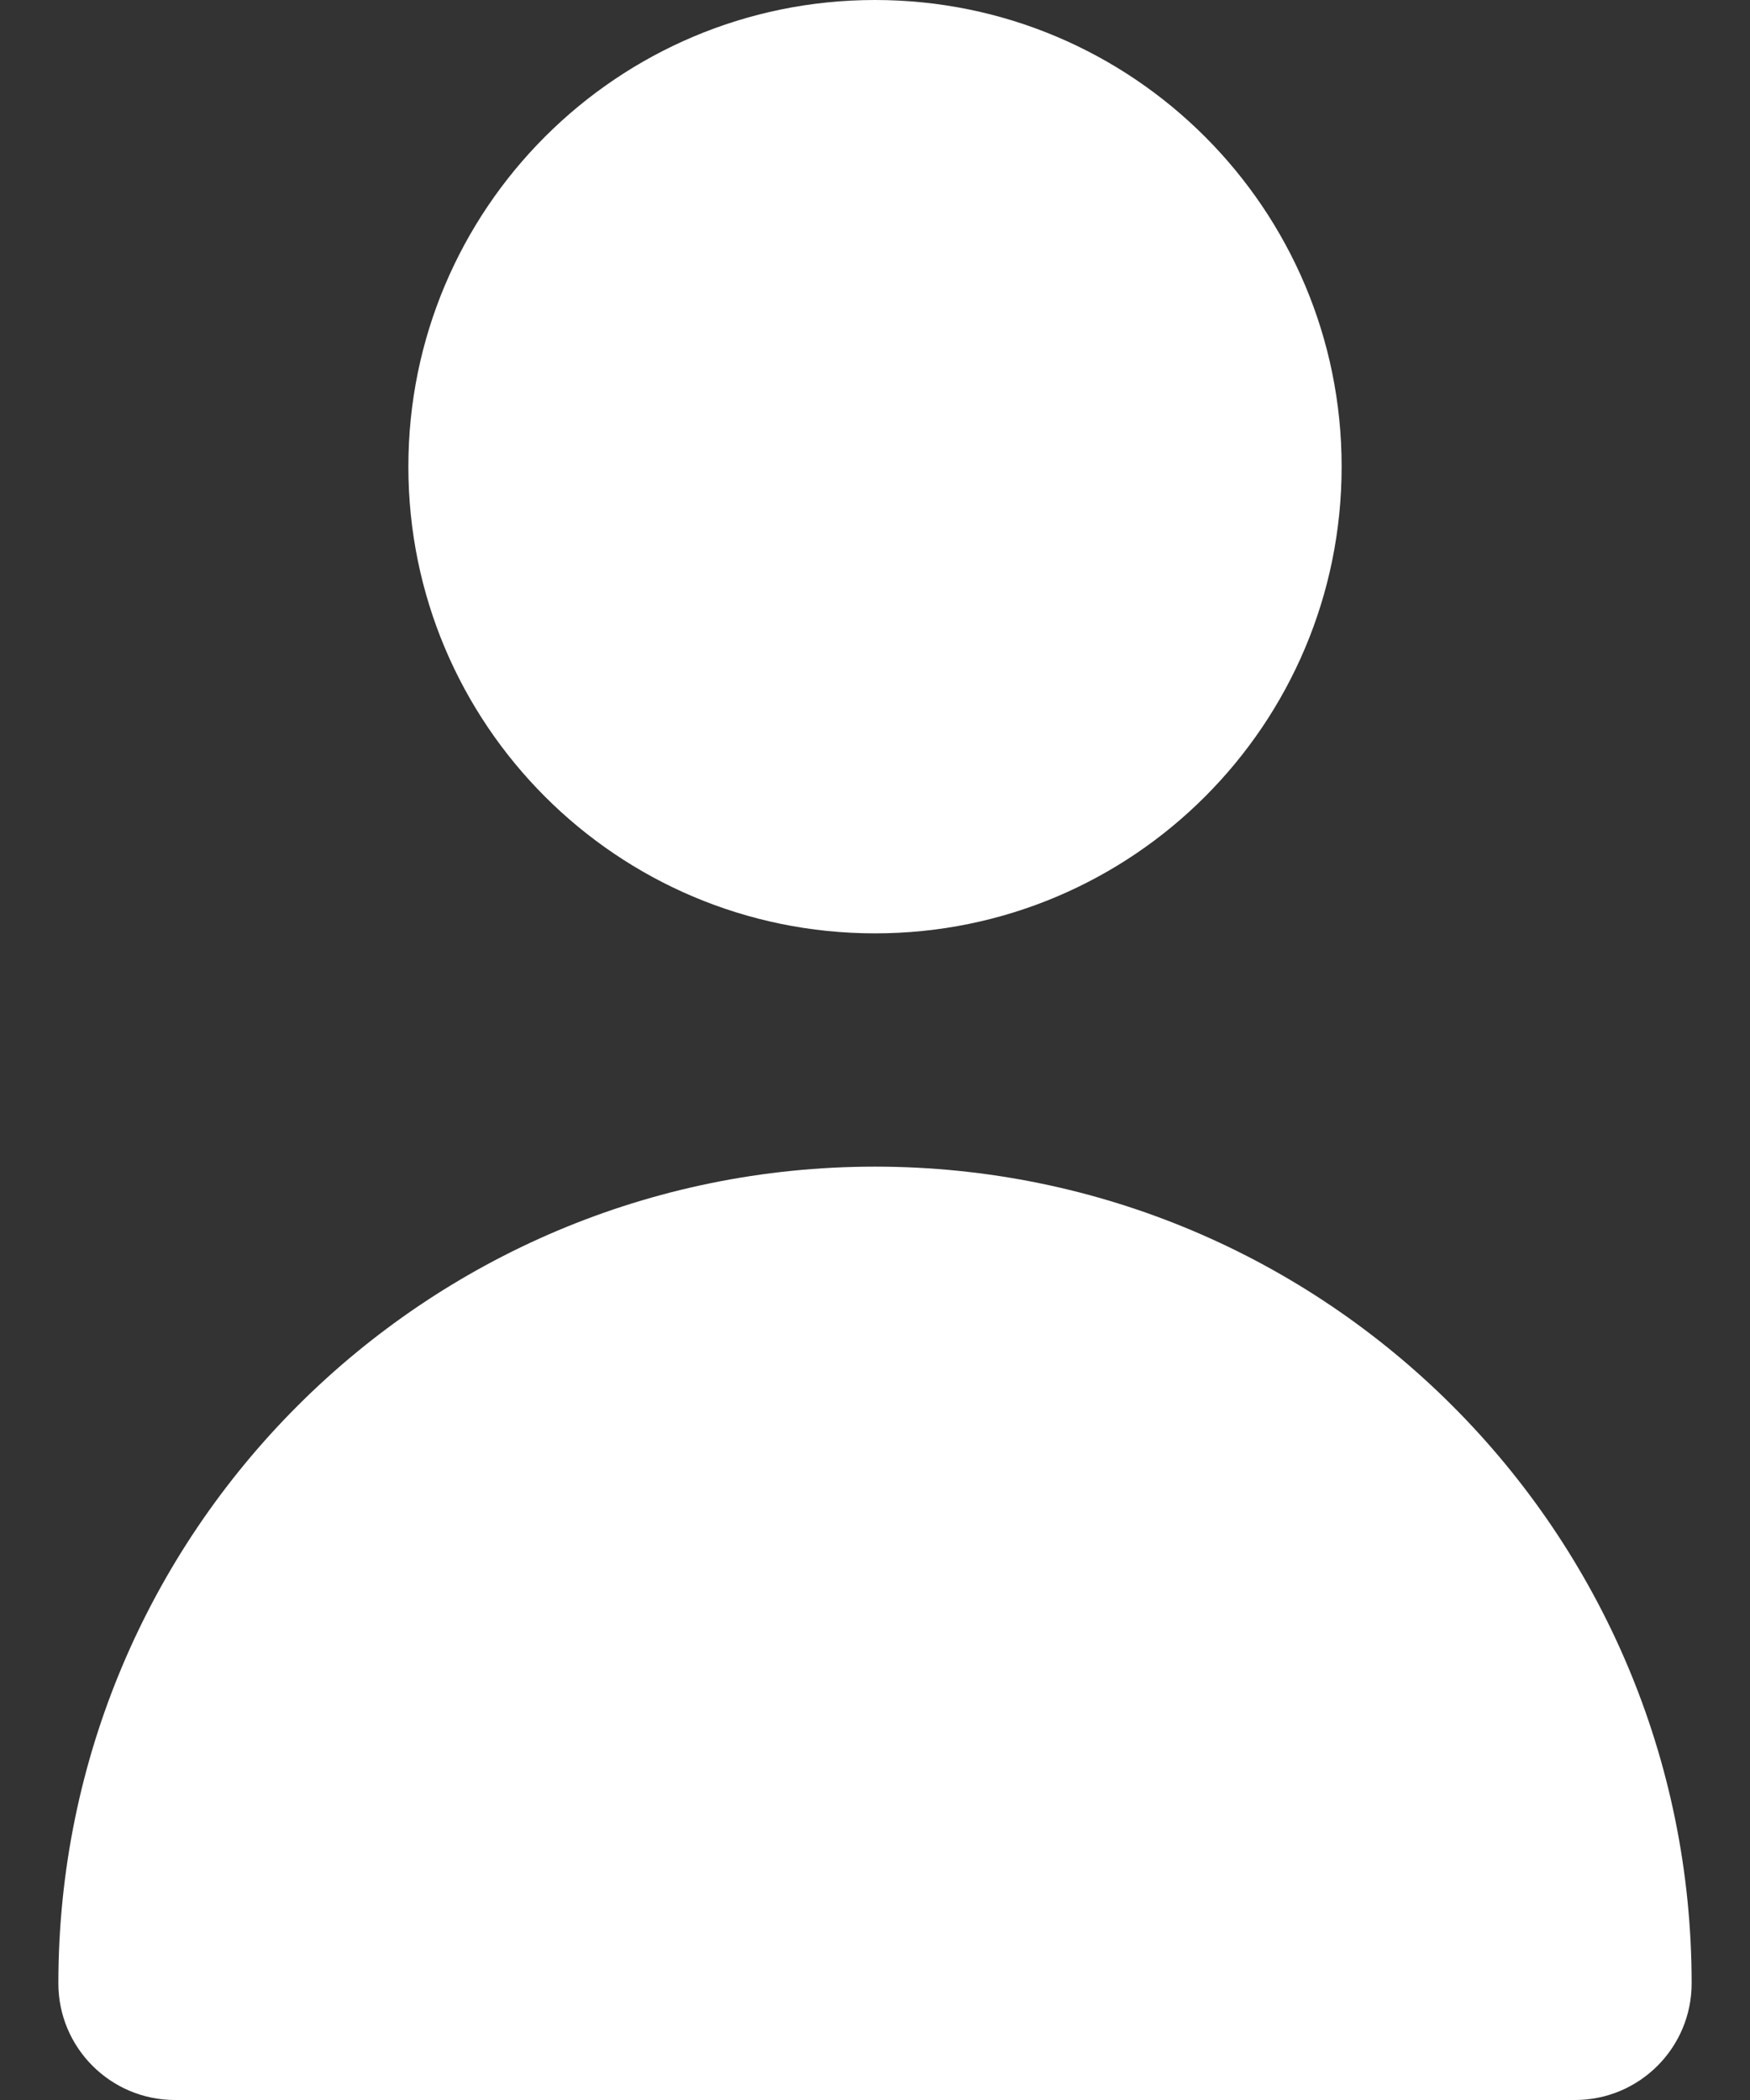 <?xml version="1.0" encoding="UTF-8"?>
<svg width="20px" height="24px" viewBox="0 0 20 24" version="1.1" xmlns="http://www.w3.org/2000/svg" xmlns:xlink="http://www.w3.org/1999/xlink">
    <rect x="0" y="0" width="20" height="24" fill="#333333" stroke="none"/>
    <!-- Generator: Sketch 55.2 (78181) - https://sketchapp.com -->
    <title>Icon/Person/Fill</title>
    <desc>Created with Sketch.</desc>
    <g id="atomic-design-UI-pattern" stroke="none" stroke-width="1" fill="none" fill-rule="evenodd">
        <g id="atoms" transform="translate(-685, -10327)">
            <g id="Icon/Person/Fill" transform="translate(679, 10323)">
                <polygon id="24pt-Bounding-Box" opacity="0" fill-rule="nonzero" points="0 0 32 0 32 32 0 32"></polygon>
                <path d="M16,14.667 C13.054,14.667 10.667,12.279 10.667,9.333 C10.667,6.388 13.054,4 16,4 C18.946,4 21.333,6.388 21.333,9.333 C21.333,12.279 18.946,14.667 16,14.667 Z M24,28 L8,28 C7.264,28 6.667,27.403 6.667,26.667 C6.667,21.512 10.845,17.333 16,17.333 C21.155,17.333 25.333,21.512 25.333,26.667 C25.333,27.403 24.736,28 24,28 Z" id="Fill" fill="#FFFFFF" fill-rule="evenodd"></path>
            </g>
        </g>
    </g>
</svg>